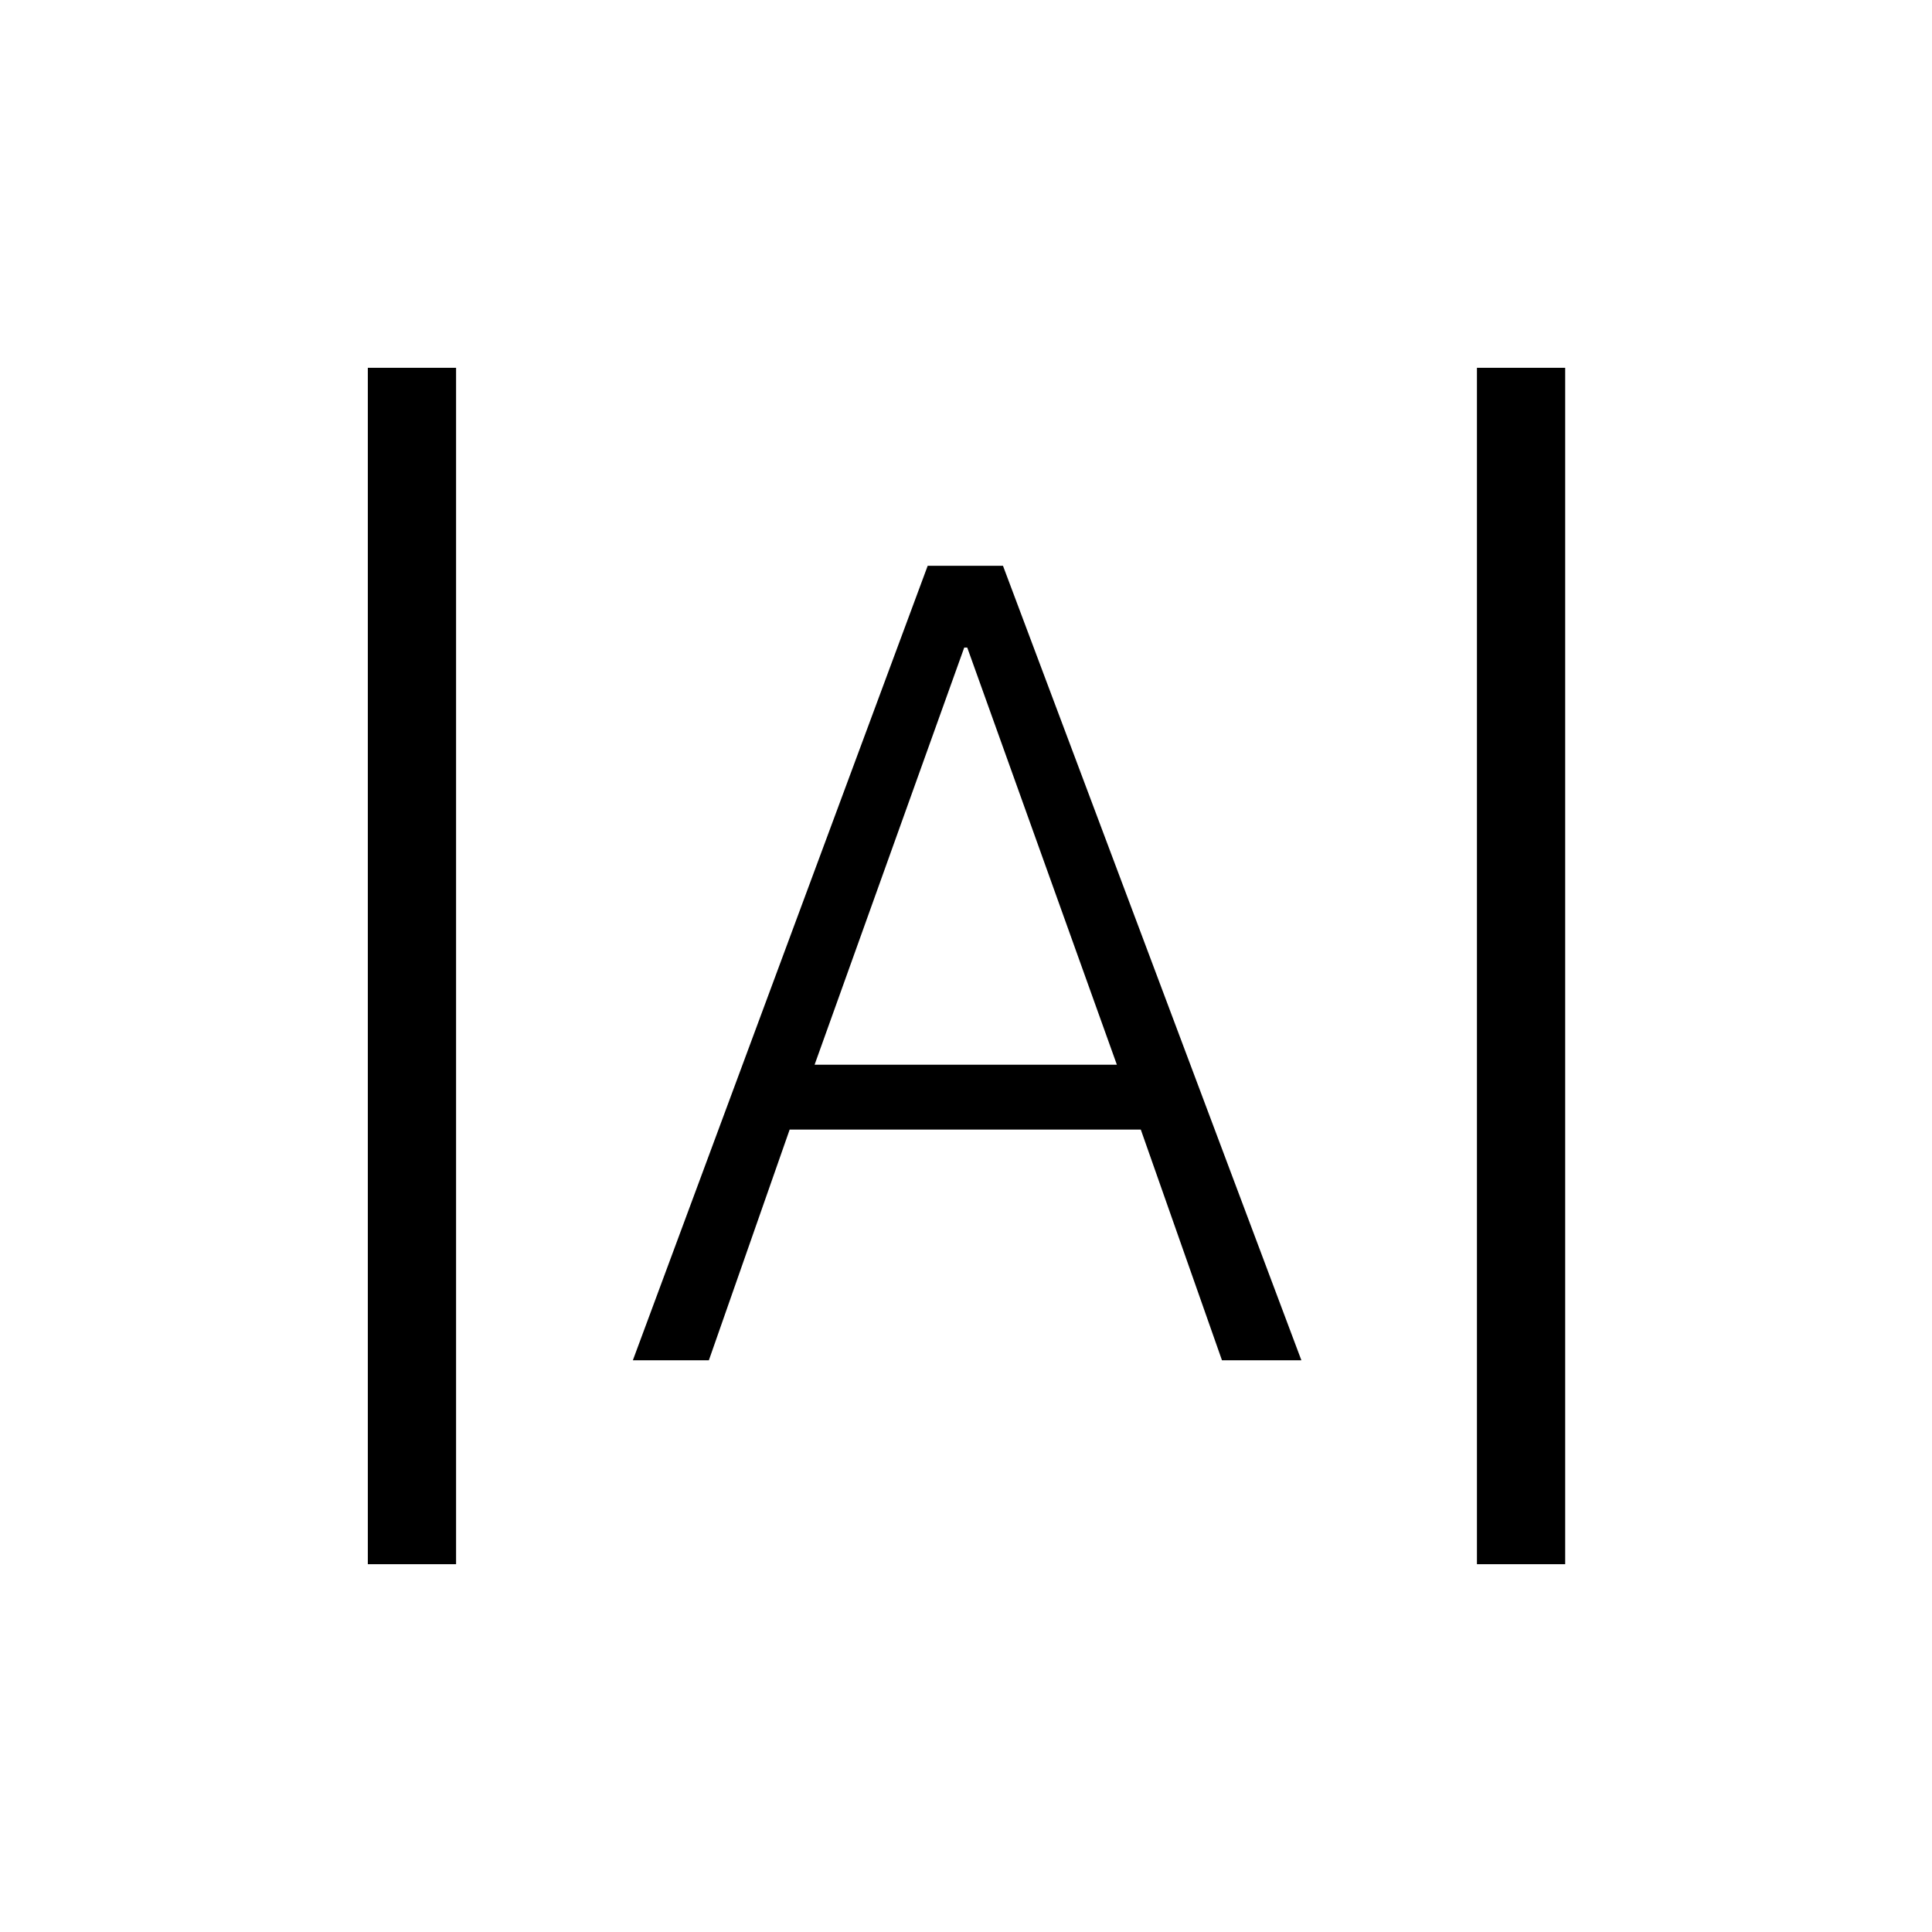 <svg xmlns="http://www.w3.org/2000/svg" height="48" viewBox="0 -960 960 960" width="48"><path d="M182.77-182.77v-594.46h43.85v594.46h-43.85Zm551.11 0v-594.46h43.85v594.46h-43.85ZM314.46-284.08l146.5-394.77h37.42l148.27 394.77h-39.46l-40.34-114.65H392.38l-40.15 114.65h-37.77Zm90.31-146.88h150.19l-74.34-207.27h-1.5l-74.35 207.27Z"/></svg>